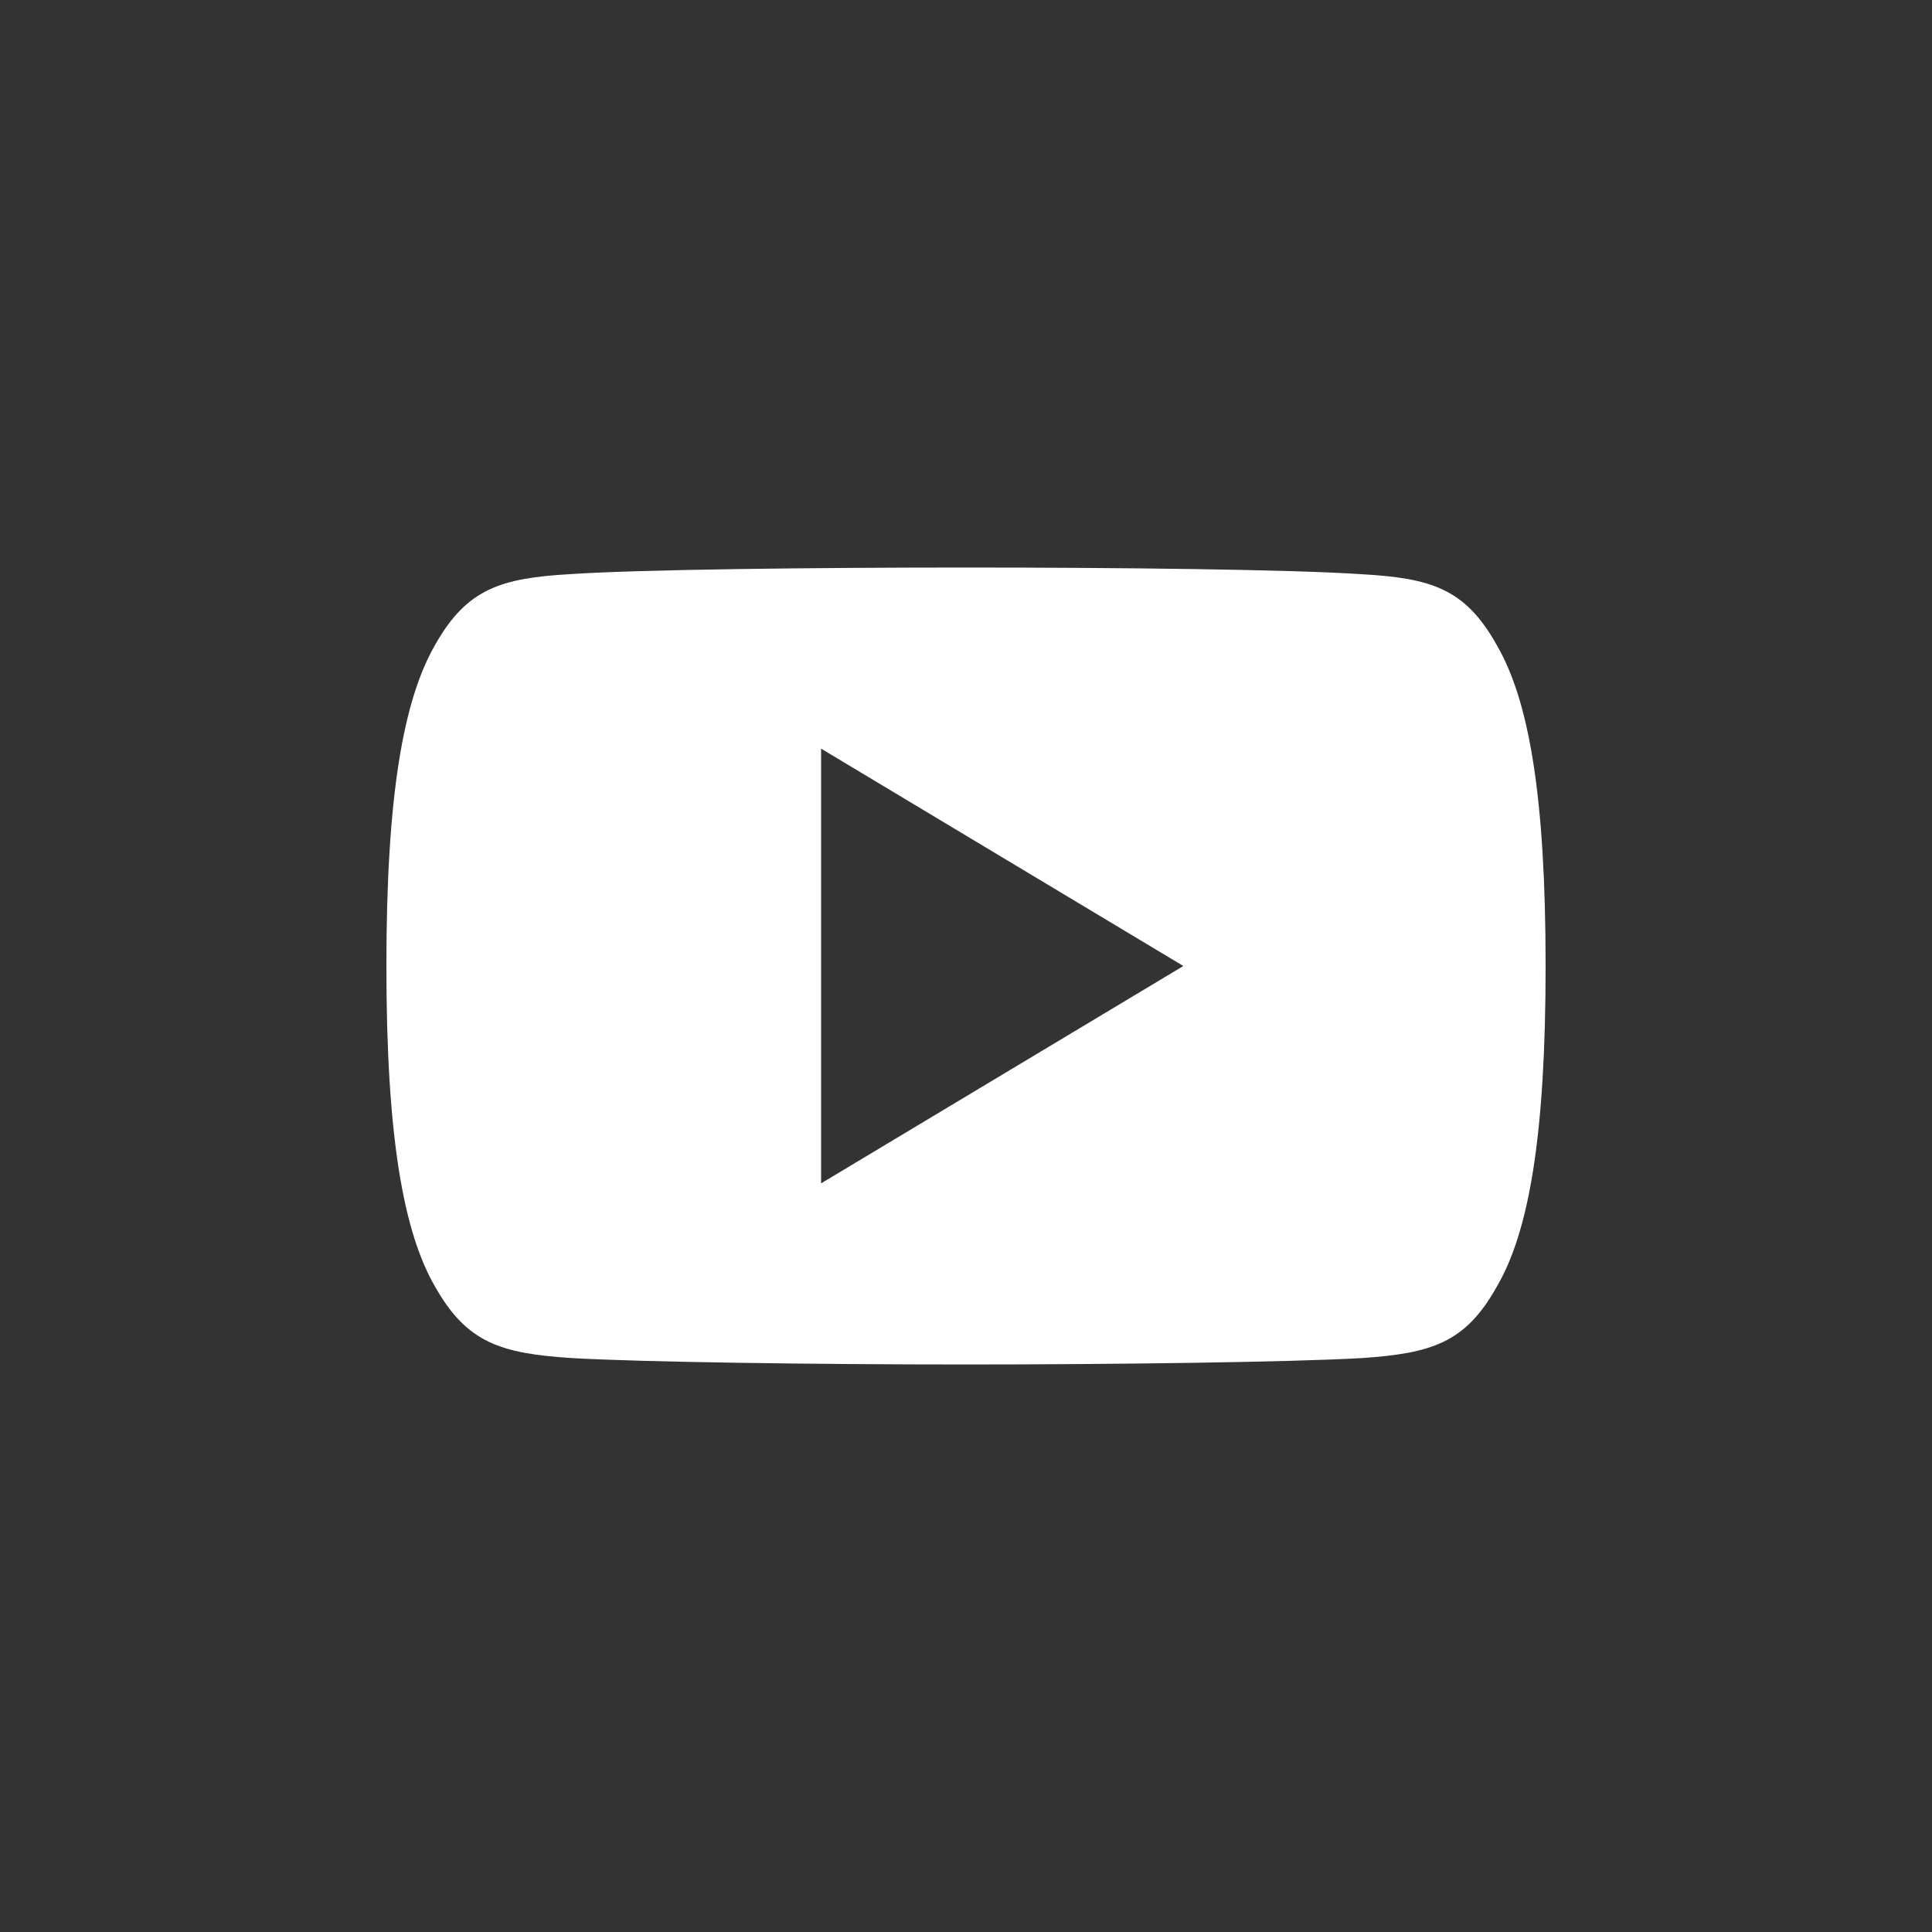 <svg width="40" height="40" viewBox="0 0 40 40" fill="none" xmlns="http://www.w3.org/2000/svg">
<rect x="0" y="0" width="40" height="40" fill="#333333" stroke="none"/>
<path d="M30.98 13.34C30.329 12.182 29.622 11.969 28.184 11.888C26.747 11.79 23.134 11.75 20.003 11.75C16.866 11.75 13.252 11.79 11.816 11.886C10.38 11.969 9.672 12.181 9.015 13.34C8.345 14.496 8 16.488 8 19.995C8 19.998 8 20 8 20C8 20.003 8 20.005 8 20.005V20.008C8 23.5 8.345 25.506 9.015 26.651C9.672 27.809 10.379 28.019 11.815 28.116C13.252 28.201 16.866 28.25 20.003 28.25C23.134 28.25 26.747 28.201 28.186 28.118C29.624 28.02 30.331 27.811 30.982 26.652C31.658 25.508 32 23.501 32 20.009C32 20.009 32 20.005 32 20.002C32 20.002 32 19.998 32 19.997C32 16.488 31.658 14.496 30.98 13.34ZM17 24.5V15.5L24.5 20L17 24.5Z" fill="white"/>
</svg>
